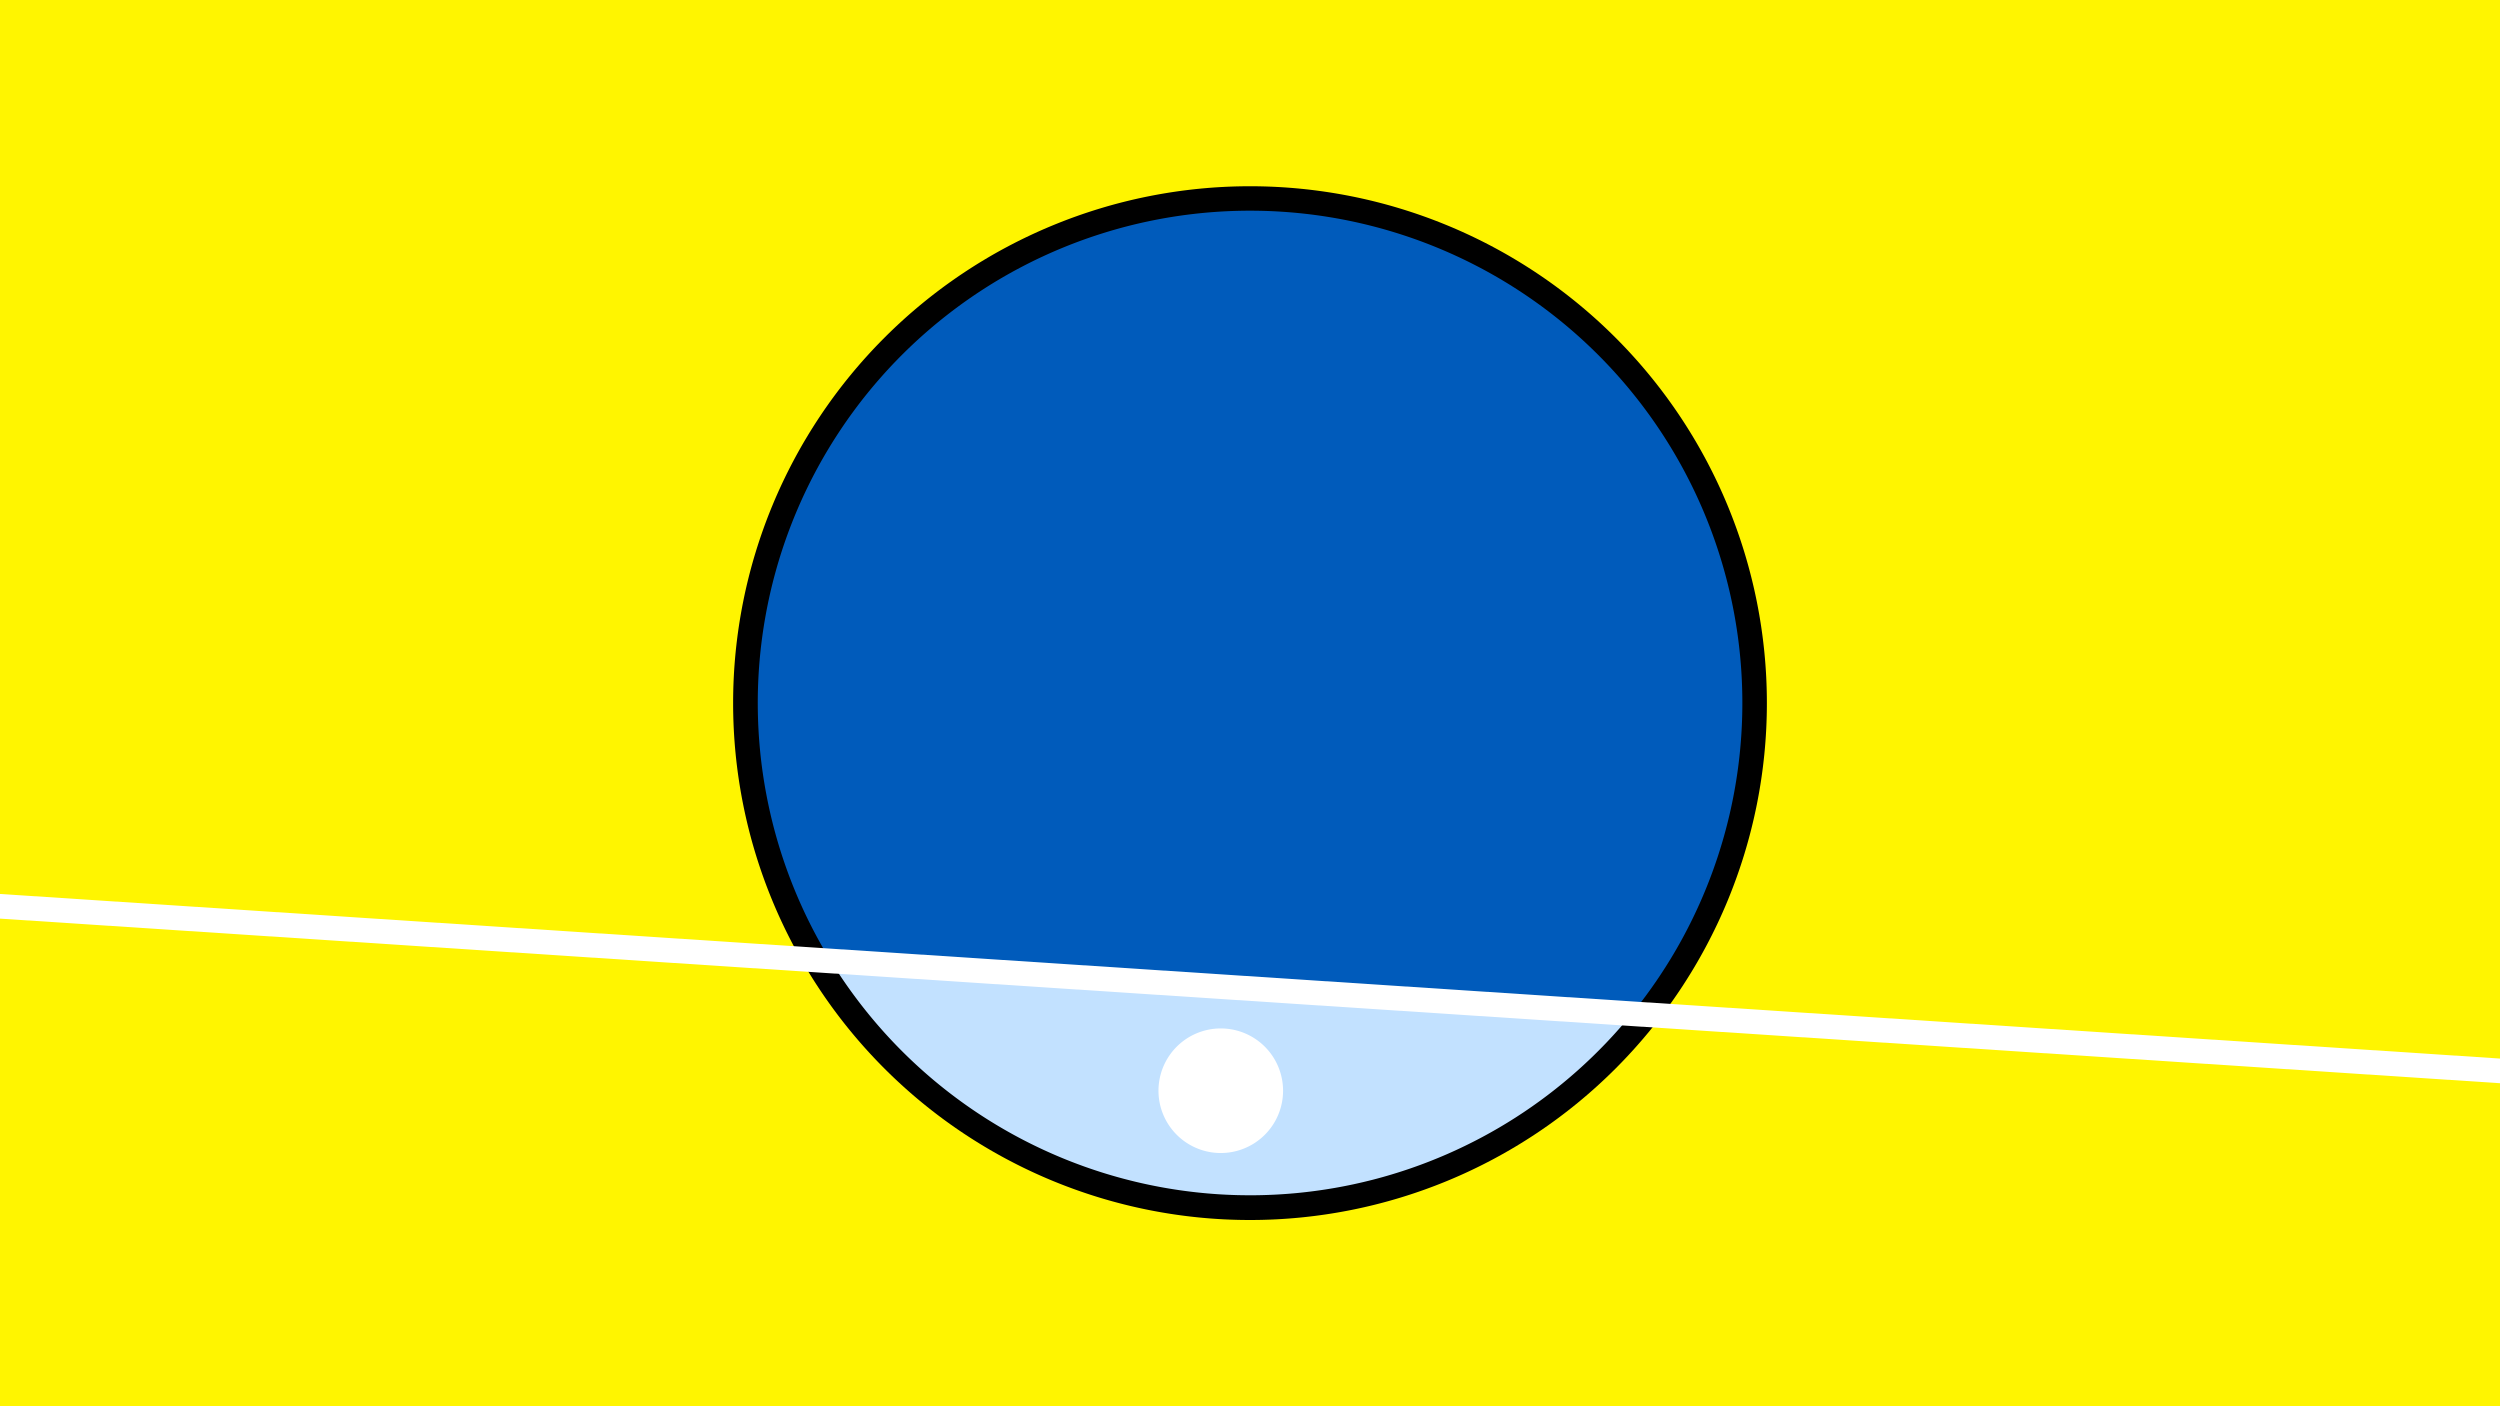 <svg width="1200" height="675" viewBox="-500 -500 1200 675" xmlns="http://www.w3.org/2000/svg"><path d="M-500-500h1200v675h-1200z" fill="#fff500"/><path d="M100 85.6a248.1 248.1 0 1 1 0-496.2 248.1 248.1 0 0 1 0 496.2" fill="undefined"/><path d="M283.3-13.4a236.3 236.3 0 0 1-384.5-25.3z"  fill="#c2e1ff" /><path d="M283.3-13.4a236.3 236.3 0 1 0-384.5-25.3z"  fill="#005bbb" /><path d="M87.7 53.4a29.9 29.9 0 1 1 0-59.7 29.9 29.9 0 0 1 0 59.7" fill="#fff"/><path d="M-510,-65.638L710,14.688" stroke-width="11.812" stroke="#fff" /></svg>